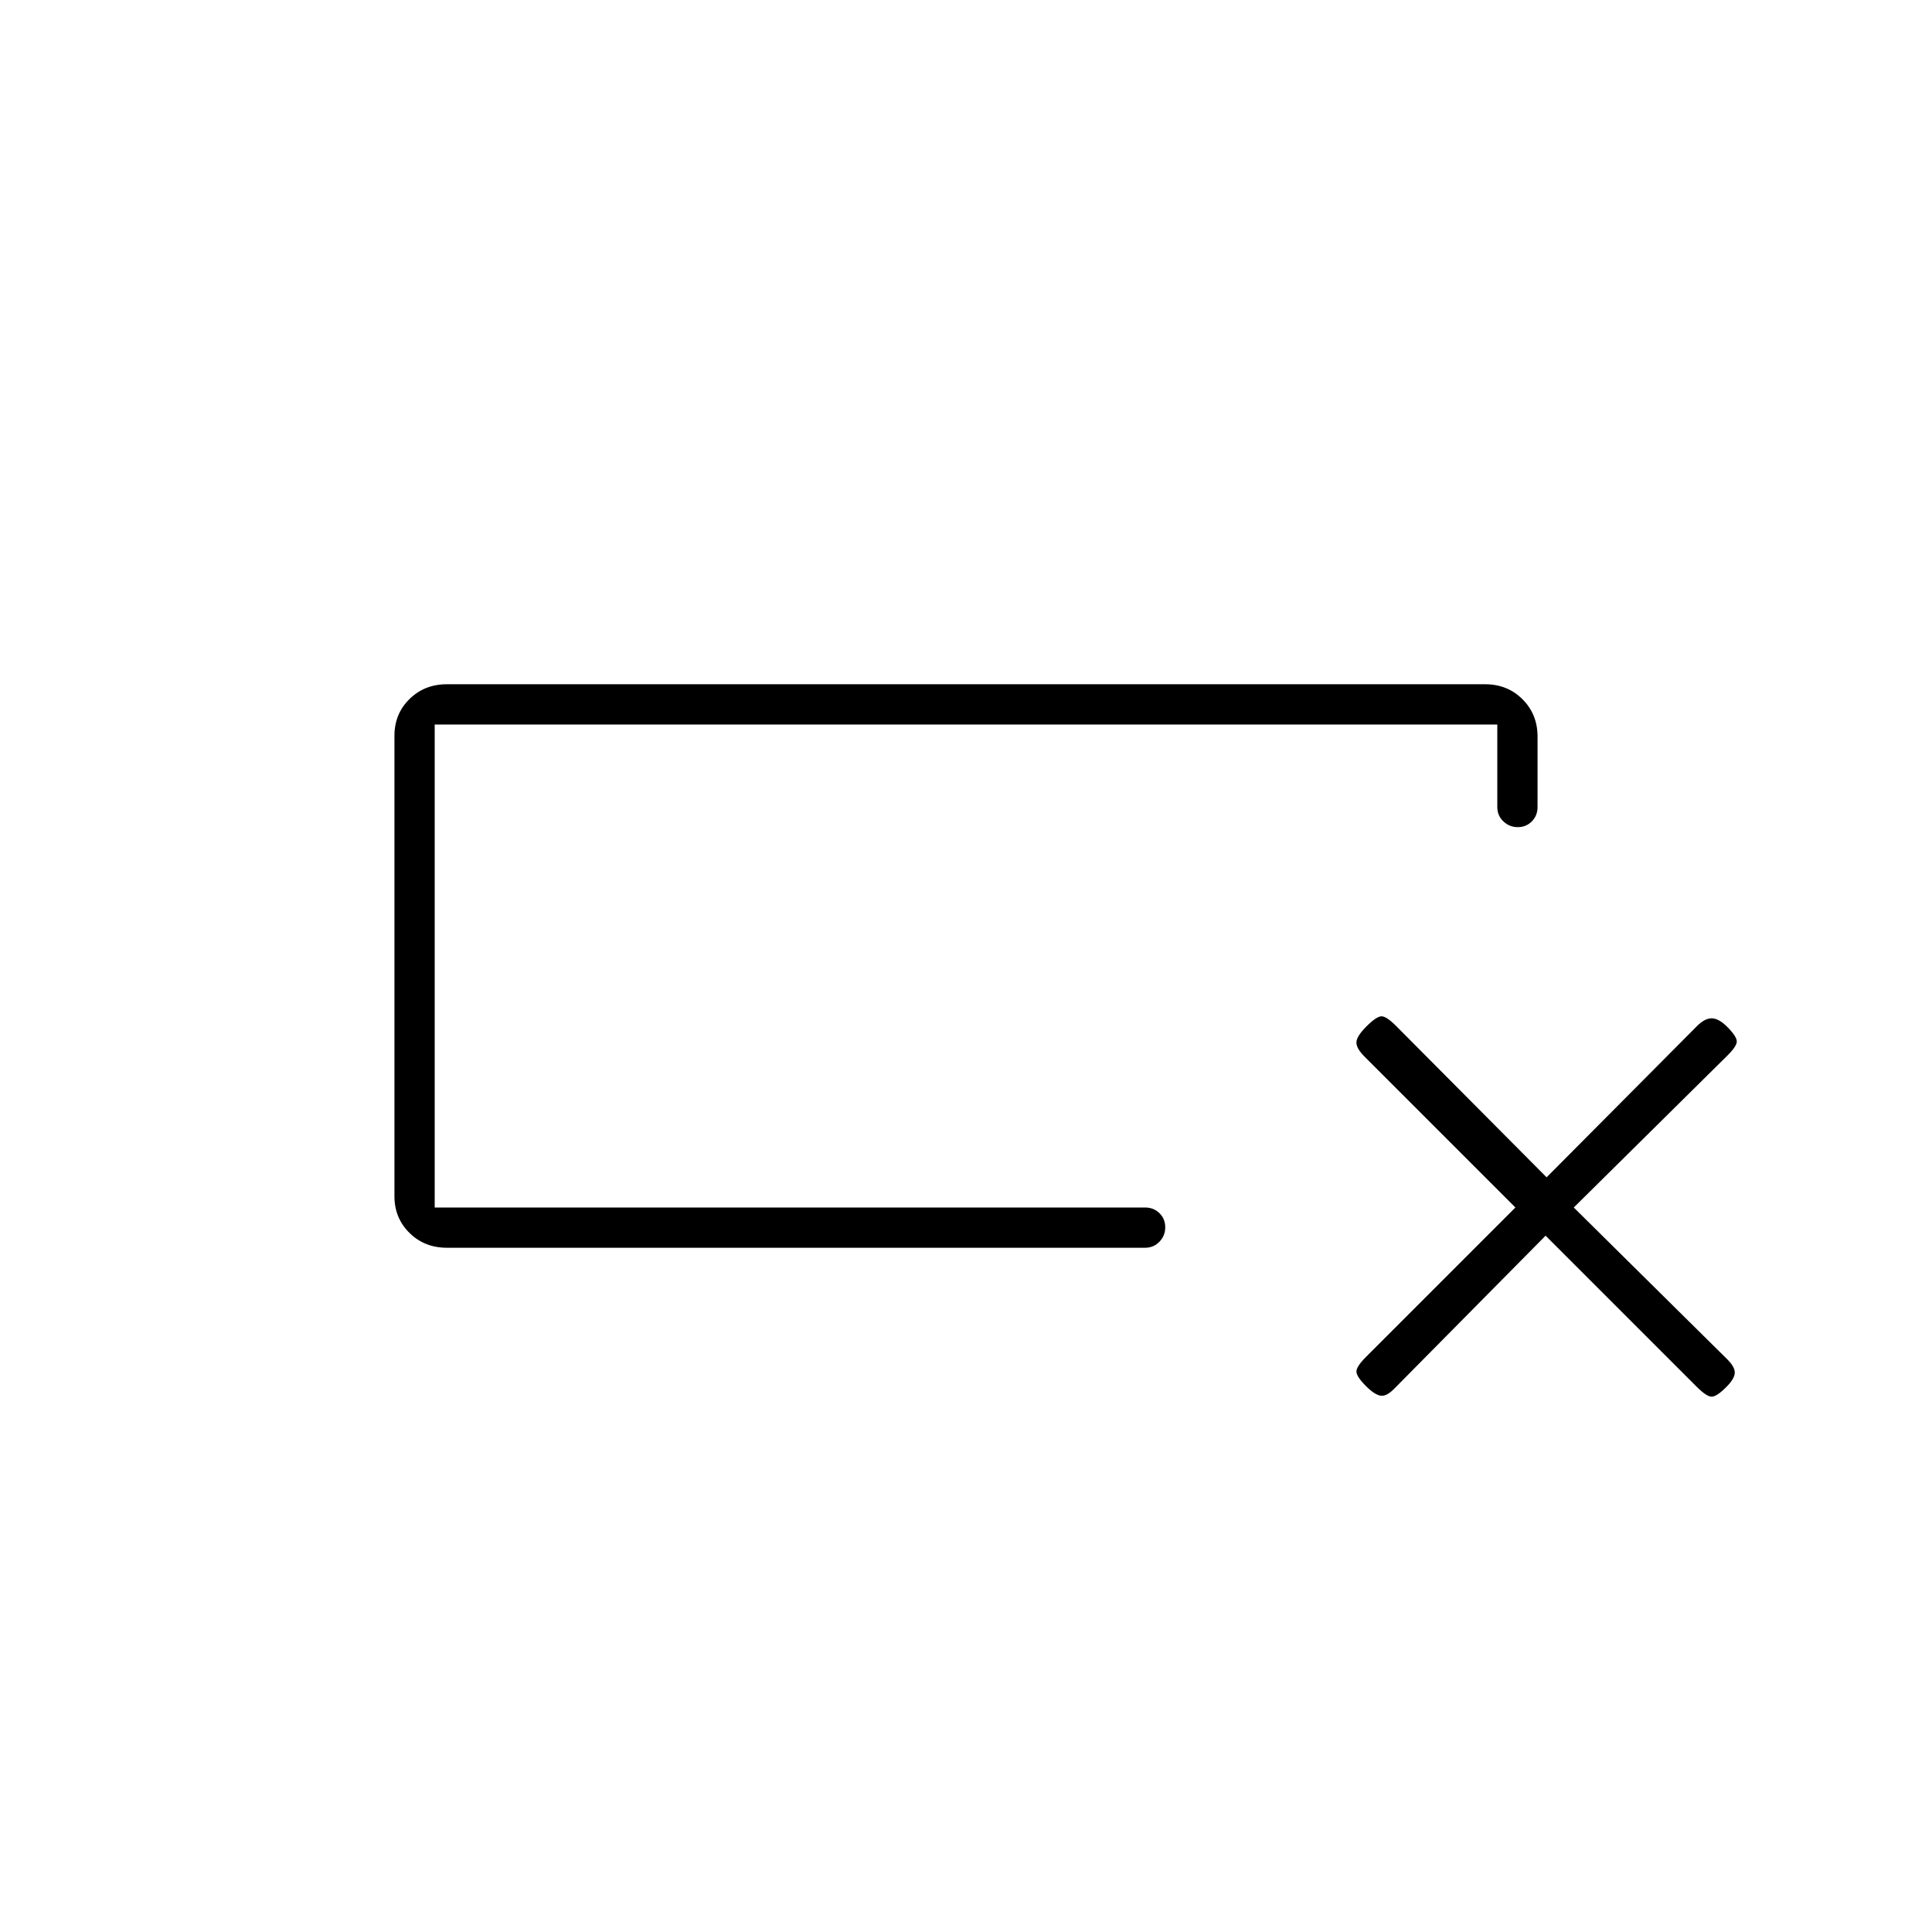 <svg xmlns="http://www.w3.org/2000/svg" height="20" viewBox="0 -960 960 960" width="20"><path d="M222-340q-11.05 0-18.52-7.36-7.48-7.36-7.48-18.24v-228.82q0-10.88 7.48-18.23Q210.95-620 222-620h516q11.05 0 18.53 7.47Q764-605.05 764-594v35q0 4.25-2.82 7.12-2.83 2.88-7 2.88-4.18 0-7.18-2.88-3-2.87-3-7.12v-41H216v240h353q4.25 0 7.13 2.82 2.87 2.83 2.87 7 0 4.18-2.87 7.18-2.88 3-7.13 3H222Zm-6-20v-240 240Zm552 14-75 75.83q-4 4.17-7 3.67t-7.22-4.72Q674-276 674-278.5t4.84-7.34L753-360l-75-75q-4-4-4-7t5-8q5-5 7.5-5t7.42 5l74.58 75 74.58-75q3.92-4 7.42-4t7.72 4.22Q863-445 863-442.5t-5.17 7.5L782-360l75.83 75q4.17 4 4.17 7t-4.22 7.22Q853-266 850.5-266t-7.5-5l-75-75Z"/></svg>